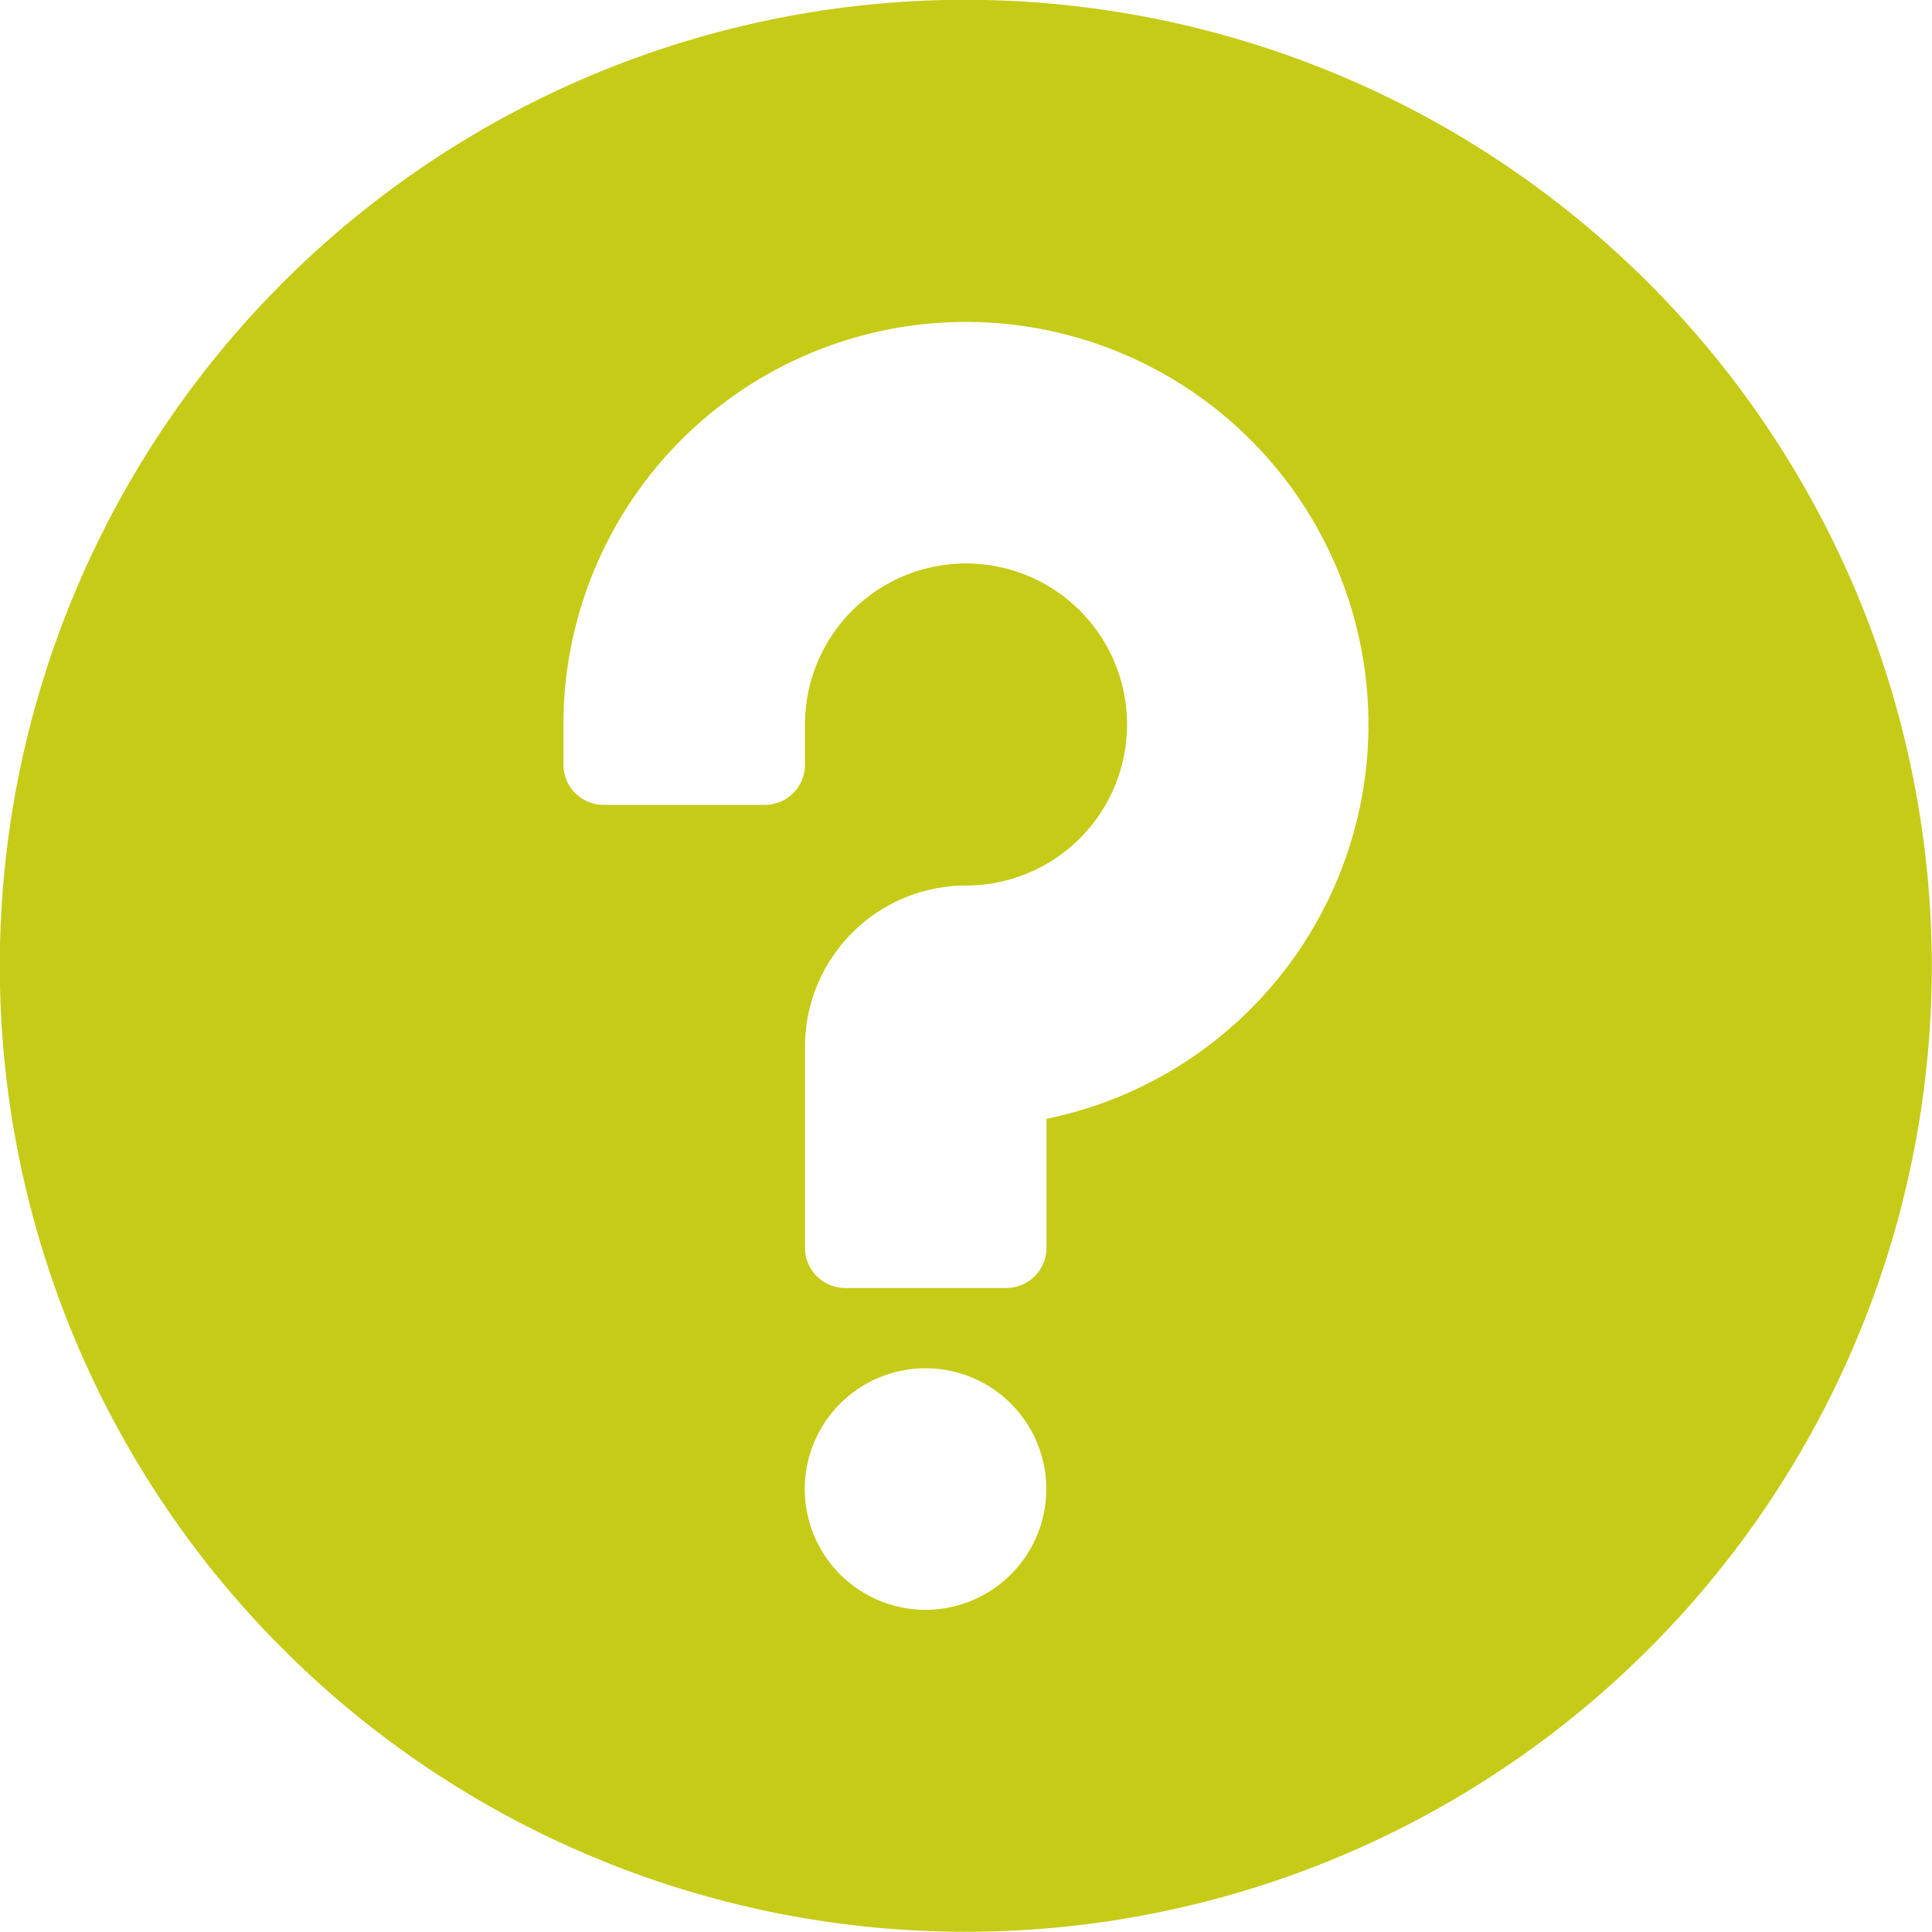 <svg xmlns="http://www.w3.org/2000/svg" xmlns:xlink="http://www.w3.org/1999/xlink" width="71.62" height="71.62" viewBox="0 0 71.62 71.62">
  <defs>
    <clipPath id="clip-path">
      <rect id="Rectangle_20" data-name="Rectangle 20" width="71.62" height="71.62" transform="translate(699.113 232.455)" fill="none"/>
    </clipPath>
  </defs>
  <g id="Group_82" data-name="Group 82" transform="translate(-699.113 -232.455)">
    <g id="Group_81" data-name="Group 81" clip-path="url(#clip-path)">
      <path id="Path_118" data-name="Path 118" d="M737.907,273.936v4.774a1.491,1.491,0,0,1-1.492,1.492h-5.968a1.491,1.491,0,0,1-1.492-1.492v-7.461a5.976,5.976,0,0,1,5.968-5.968,5.969,5.969,0,1,0-5.968-5.968V260.8a1.491,1.491,0,0,1-1.492,1.492h-5.968A1.492,1.492,0,0,1,720,260.8v-1.492a14.921,14.921,0,1,1,17.9,14.623m-4.476,18.2a4.477,4.477,0,1,1,4.476-4.477,4.481,4.481,0,0,1-4.476,4.477m1.492-59.684a35.81,35.81,0,1,0,35.81,35.81,35.85,35.85,0,0,0-35.81-35.81" fill="#c6cb17"/>
    </g>
  </g>
</svg>
